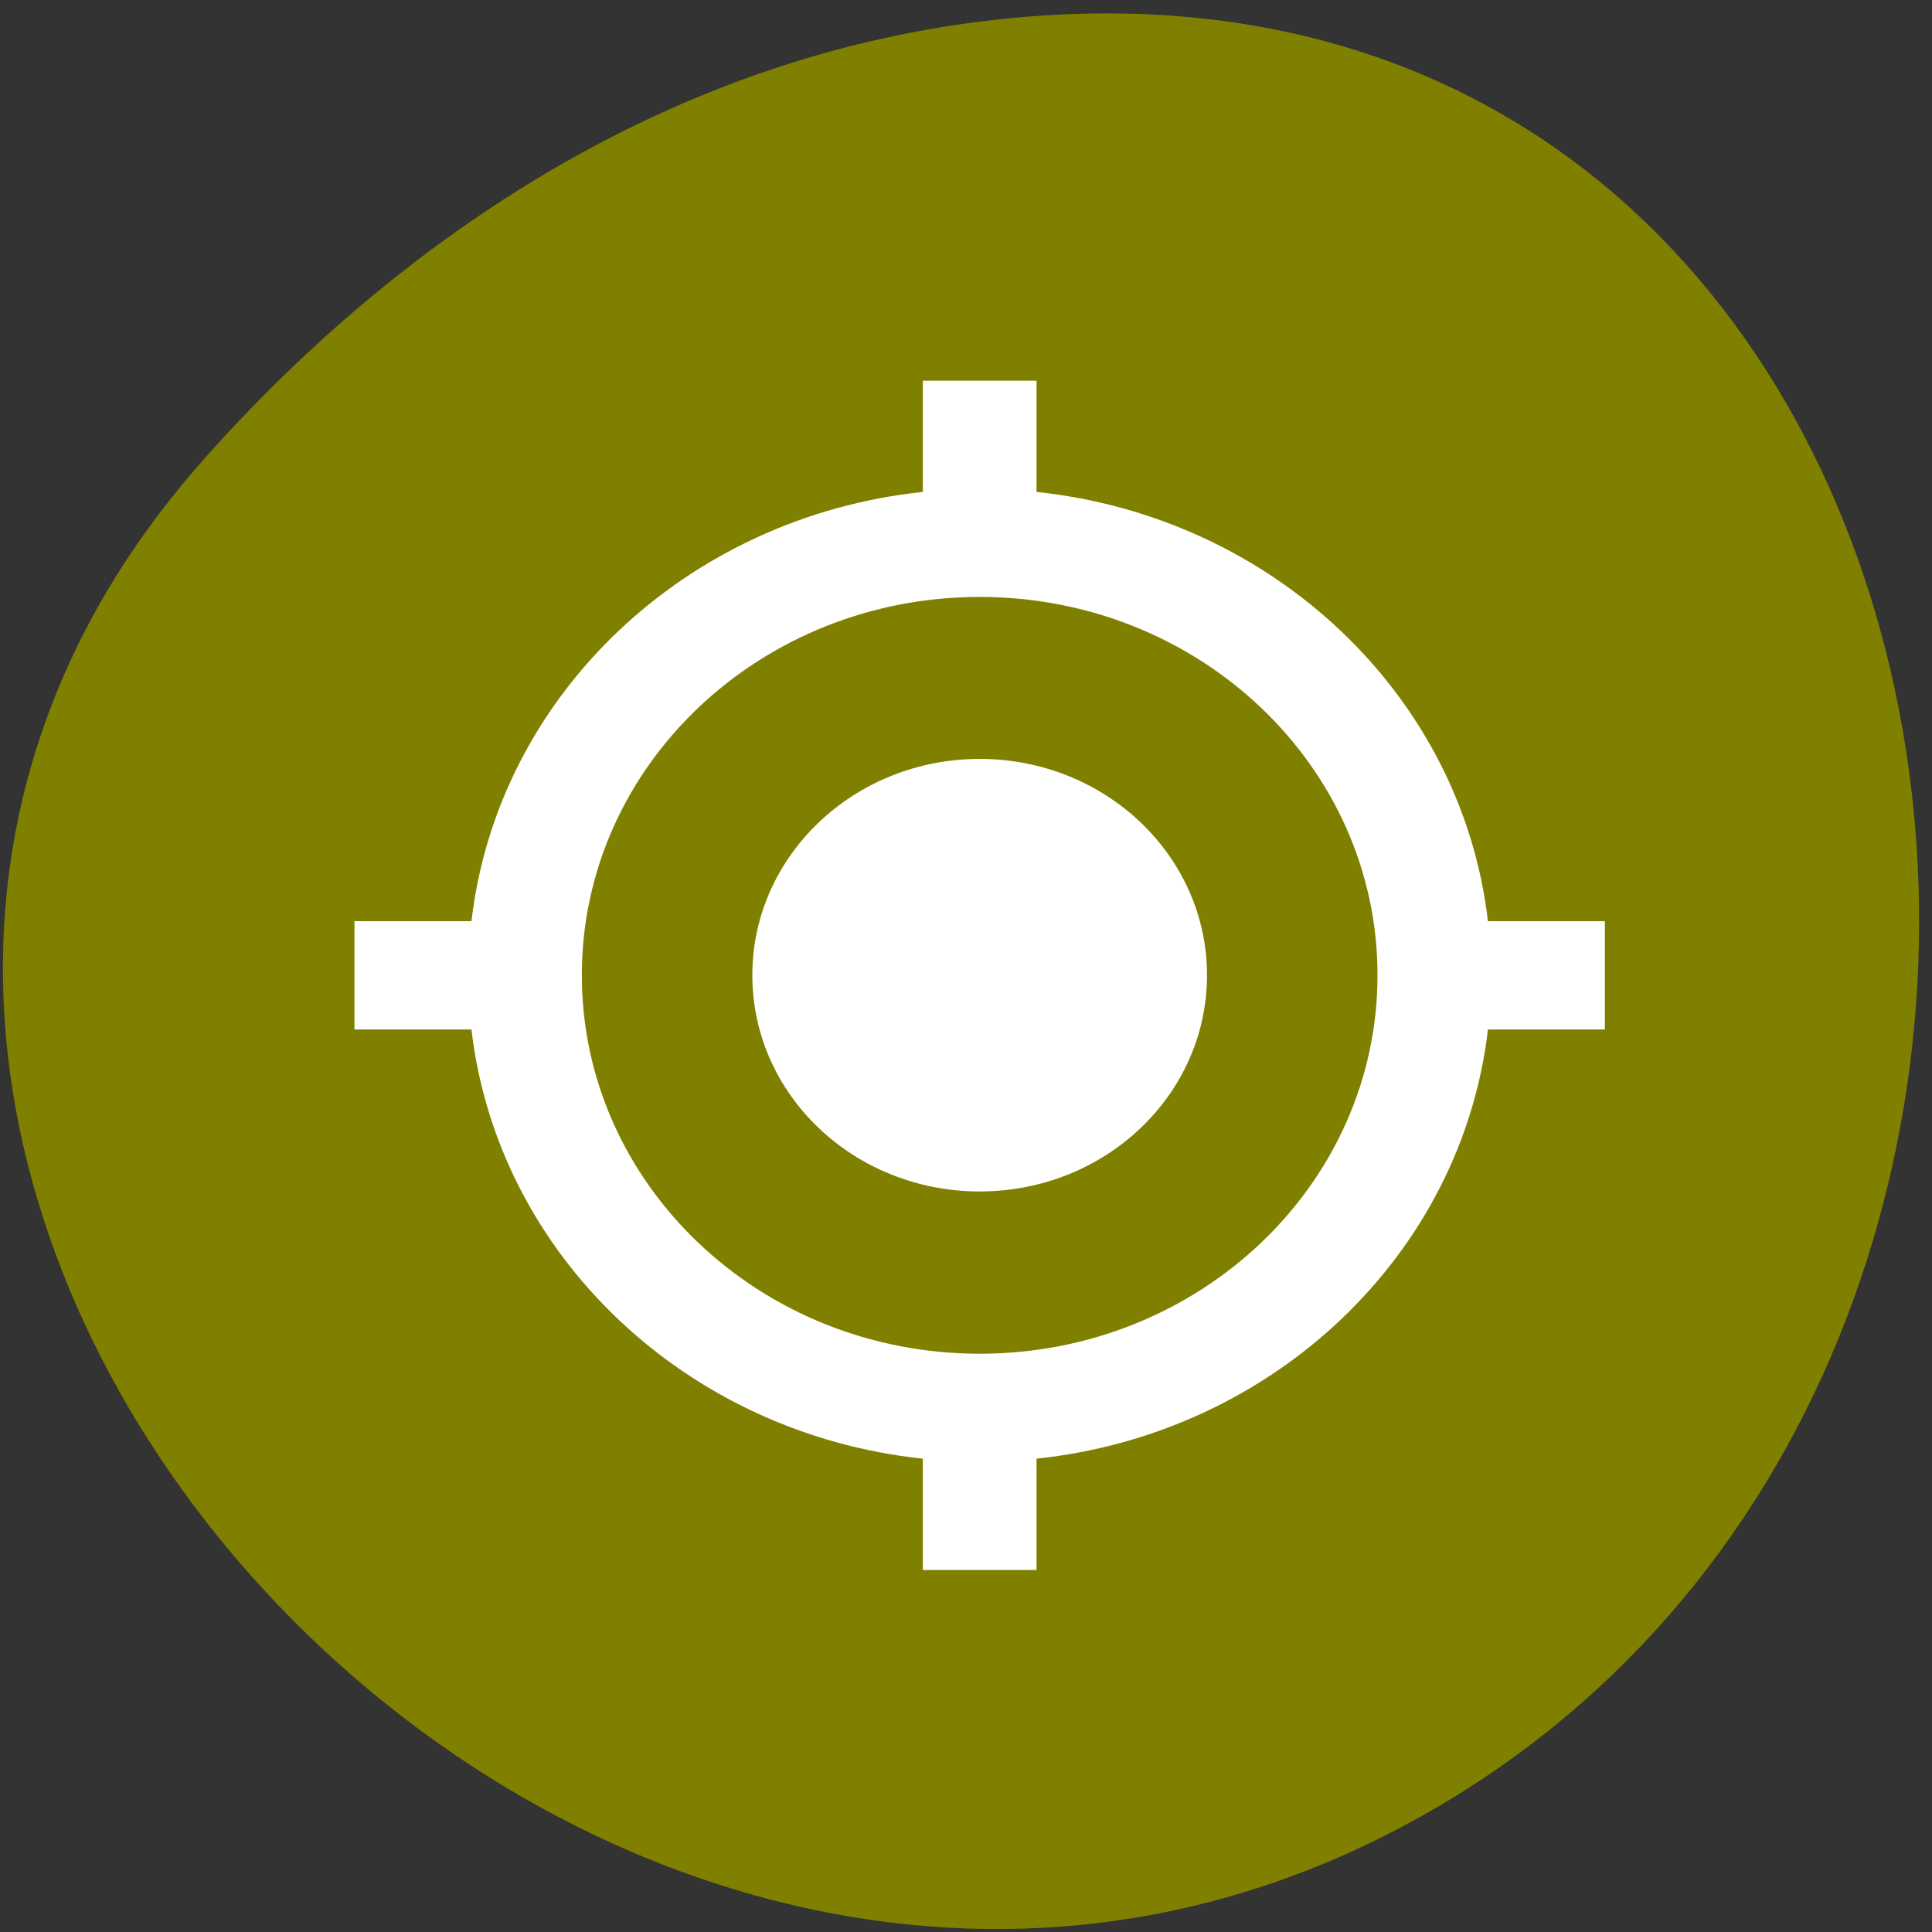 
<svg xmlns="http://www.w3.org/2000/svg" xmlns:xlink="http://www.w3.org/1999/xlink" width="32px" height="32px" viewBox="0 0 32 32" version="1.1">
<rect x="0" y="0" width="32" height="32" fill="#333333" stroke="none"/>
<g id="surface1">
<path style=" stroke:none;fill-rule:nonzero;fill:rgb(50.196%,50.196%,0%);fill-opacity:1;" d="M 3.355 7.633 C -7.113 19.438 9.402 37.598 23.227 30.254 C 37.203 22.828 33.48 -1.742 16.312 0.348 C 11.203 0.969 6.773 3.781 3.355 7.629 Z M 3.355 7.633 "/>
<path style=" stroke:none;fill-rule:nonzero;fill:rgb(100%,100%,100%);fill-opacity:1;" d="M 16.227 12.57 C 14.145 12.57 12.461 14.176 12.461 16.152 C 12.461 18.133 14.145 19.734 16.227 19.734 C 18.309 19.734 19.992 18.133 19.992 16.152 C 19.992 14.176 18.309 12.57 16.227 12.57 Z M 24.645 15.258 C 24.211 11.523 21.094 8.562 17.168 8.148 L 17.168 6.305 L 15.285 6.305 L 15.285 8.148 C 11.359 8.562 8.242 11.523 7.809 15.258 L 5.871 15.258 L 5.871 17.051 L 7.809 17.051 C 8.242 20.781 11.359 23.746 15.285 24.16 L 15.285 26.004 L 17.168 26.004 L 17.168 24.16 C 21.094 23.746 24.211 20.781 24.645 17.051 L 26.582 17.051 L 26.582 15.258 Z M 16.227 22.422 C 12.586 22.422 9.637 19.613 9.637 16.152 C 9.637 12.691 12.586 9.887 16.227 9.887 C 19.867 9.887 22.816 12.691 22.816 16.152 C 22.816 19.613 19.867 22.422 16.227 22.422 Z M 16.227 22.422 "/>
</g>
</svg>
